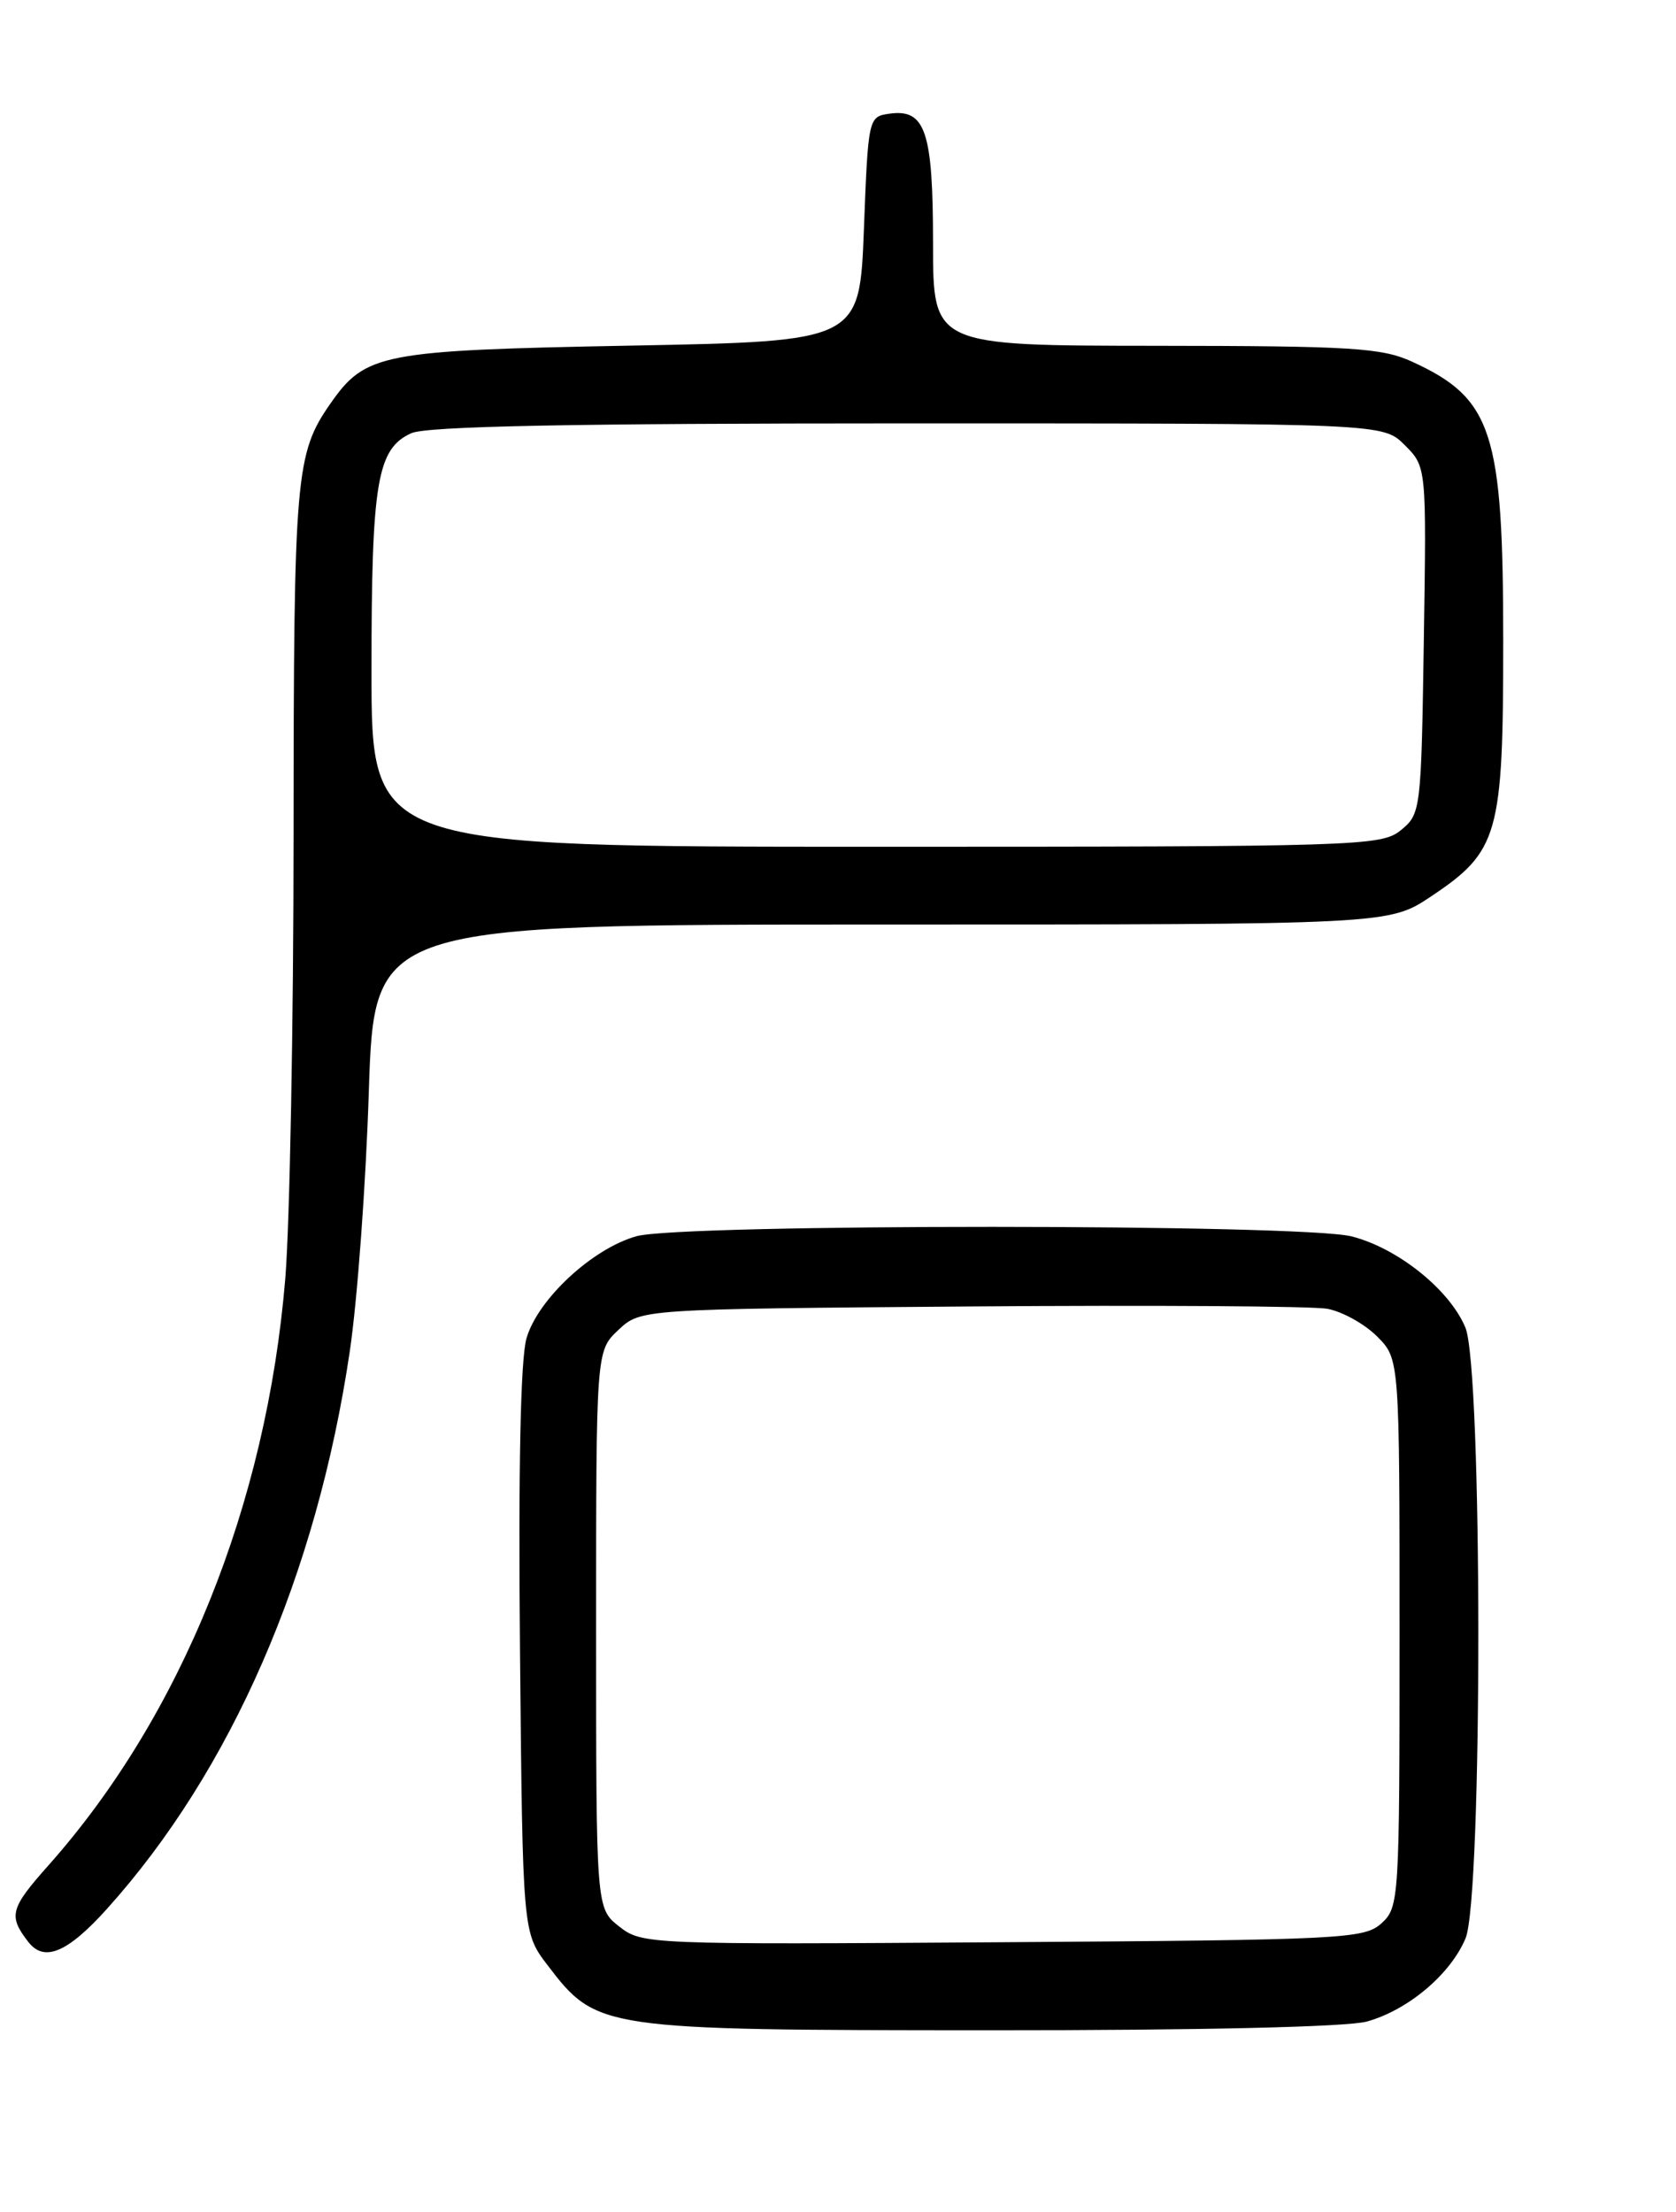 <?xml version="1.0" encoding="UTF-8" standalone="no"?>
<!DOCTYPE svg PUBLIC "-//W3C//DTD SVG 1.1//EN" "http://www.w3.org/Graphics/SVG/1.1/DTD/svg11.dtd" >
<svg xmlns="http://www.w3.org/2000/svg" xmlns:xlink="http://www.w3.org/1999/xlink" version="1.1" viewBox="0 0 194 256">
 <g >
 <path fill="currentColor"
d=" M 158.22 233.96 C 162.99 232.63 167.90 228.49 169.64 224.33 C 171.62 219.58 171.61 158.40 169.62 153.64 C 167.79 149.25 161.76 144.43 156.44 143.09 C 150.65 141.63 78.92 141.62 73.68 143.07 C 68.59 144.49 62.28 150.33 60.95 154.86 C 60.25 157.22 59.99 169.99 60.19 191.08 C 60.50 223.66 60.50 223.66 63.38 227.44 C 69.08 234.90 69.44 234.95 114.50 234.97 C 139.00 234.98 155.94 234.59 158.22 233.96 Z  M 12.39 220.91 C 26.78 204.91 36.65 182.25 40.48 156.45 C 41.36 150.58 42.35 137.06 42.69 126.39 C 43.32 107.00 43.32 107.00 102.05 107.00 C 160.77 107.00 160.77 107.00 165.64 103.75 C 173.47 98.52 174.00 96.65 174.00 74.22 C 174.00 49.99 172.75 46.13 163.50 41.88 C 159.95 40.25 156.59 40.04 133.75 40.02 C 108.00 40.00 108.00 40.00 108.00 28.19 C 108.00 15.17 107.12 12.57 102.94 13.16 C 100.53 13.50 100.49 13.63 100.00 26.50 C 99.50 39.50 99.50 39.50 73.00 40.00 C 44.06 40.55 42.31 40.89 38.23 46.73 C 34.21 52.51 34.00 54.98 33.98 96.40 C 33.98 118.45 33.54 141.68 33.02 148.00 C 30.85 174.14 21.00 198.55 5.64 215.85 C 1.16 220.88 0.94 221.73 3.28 224.75 C 5.12 227.13 7.83 225.98 12.39 220.91 Z  M 71.67 222.96 C 69.00 220.85 69.00 220.85 69.00 188.60 C 69.00 156.35 69.00 156.35 71.58 153.92 C 74.16 151.50 74.16 151.50 112.33 151.20 C 133.32 151.04 151.91 151.16 153.64 151.47 C 155.36 151.79 157.95 153.22 159.39 154.66 C 162.00 157.27 162.00 157.27 162.00 188.98 C 162.00 219.94 161.95 220.73 159.90 222.60 C 157.91 224.39 155.48 224.52 116.07 224.78 C 74.96 225.06 74.31 225.03 71.67 222.96 Z  M 43.00 77.65 C 43.00 55.78 43.64 51.94 47.60 50.14 C 49.37 49.33 66.12 49.00 105.09 49.00 C 160.09 49.00 160.09 49.00 162.60 51.51 C 165.12 54.03 165.12 54.03 164.81 74.10 C 164.51 93.82 164.46 94.21 162.14 96.09 C 159.88 97.92 157.37 98.00 101.39 98.00 C 43.00 98.00 43.00 98.00 43.00 77.65 Z "/>
</g>
</svg>